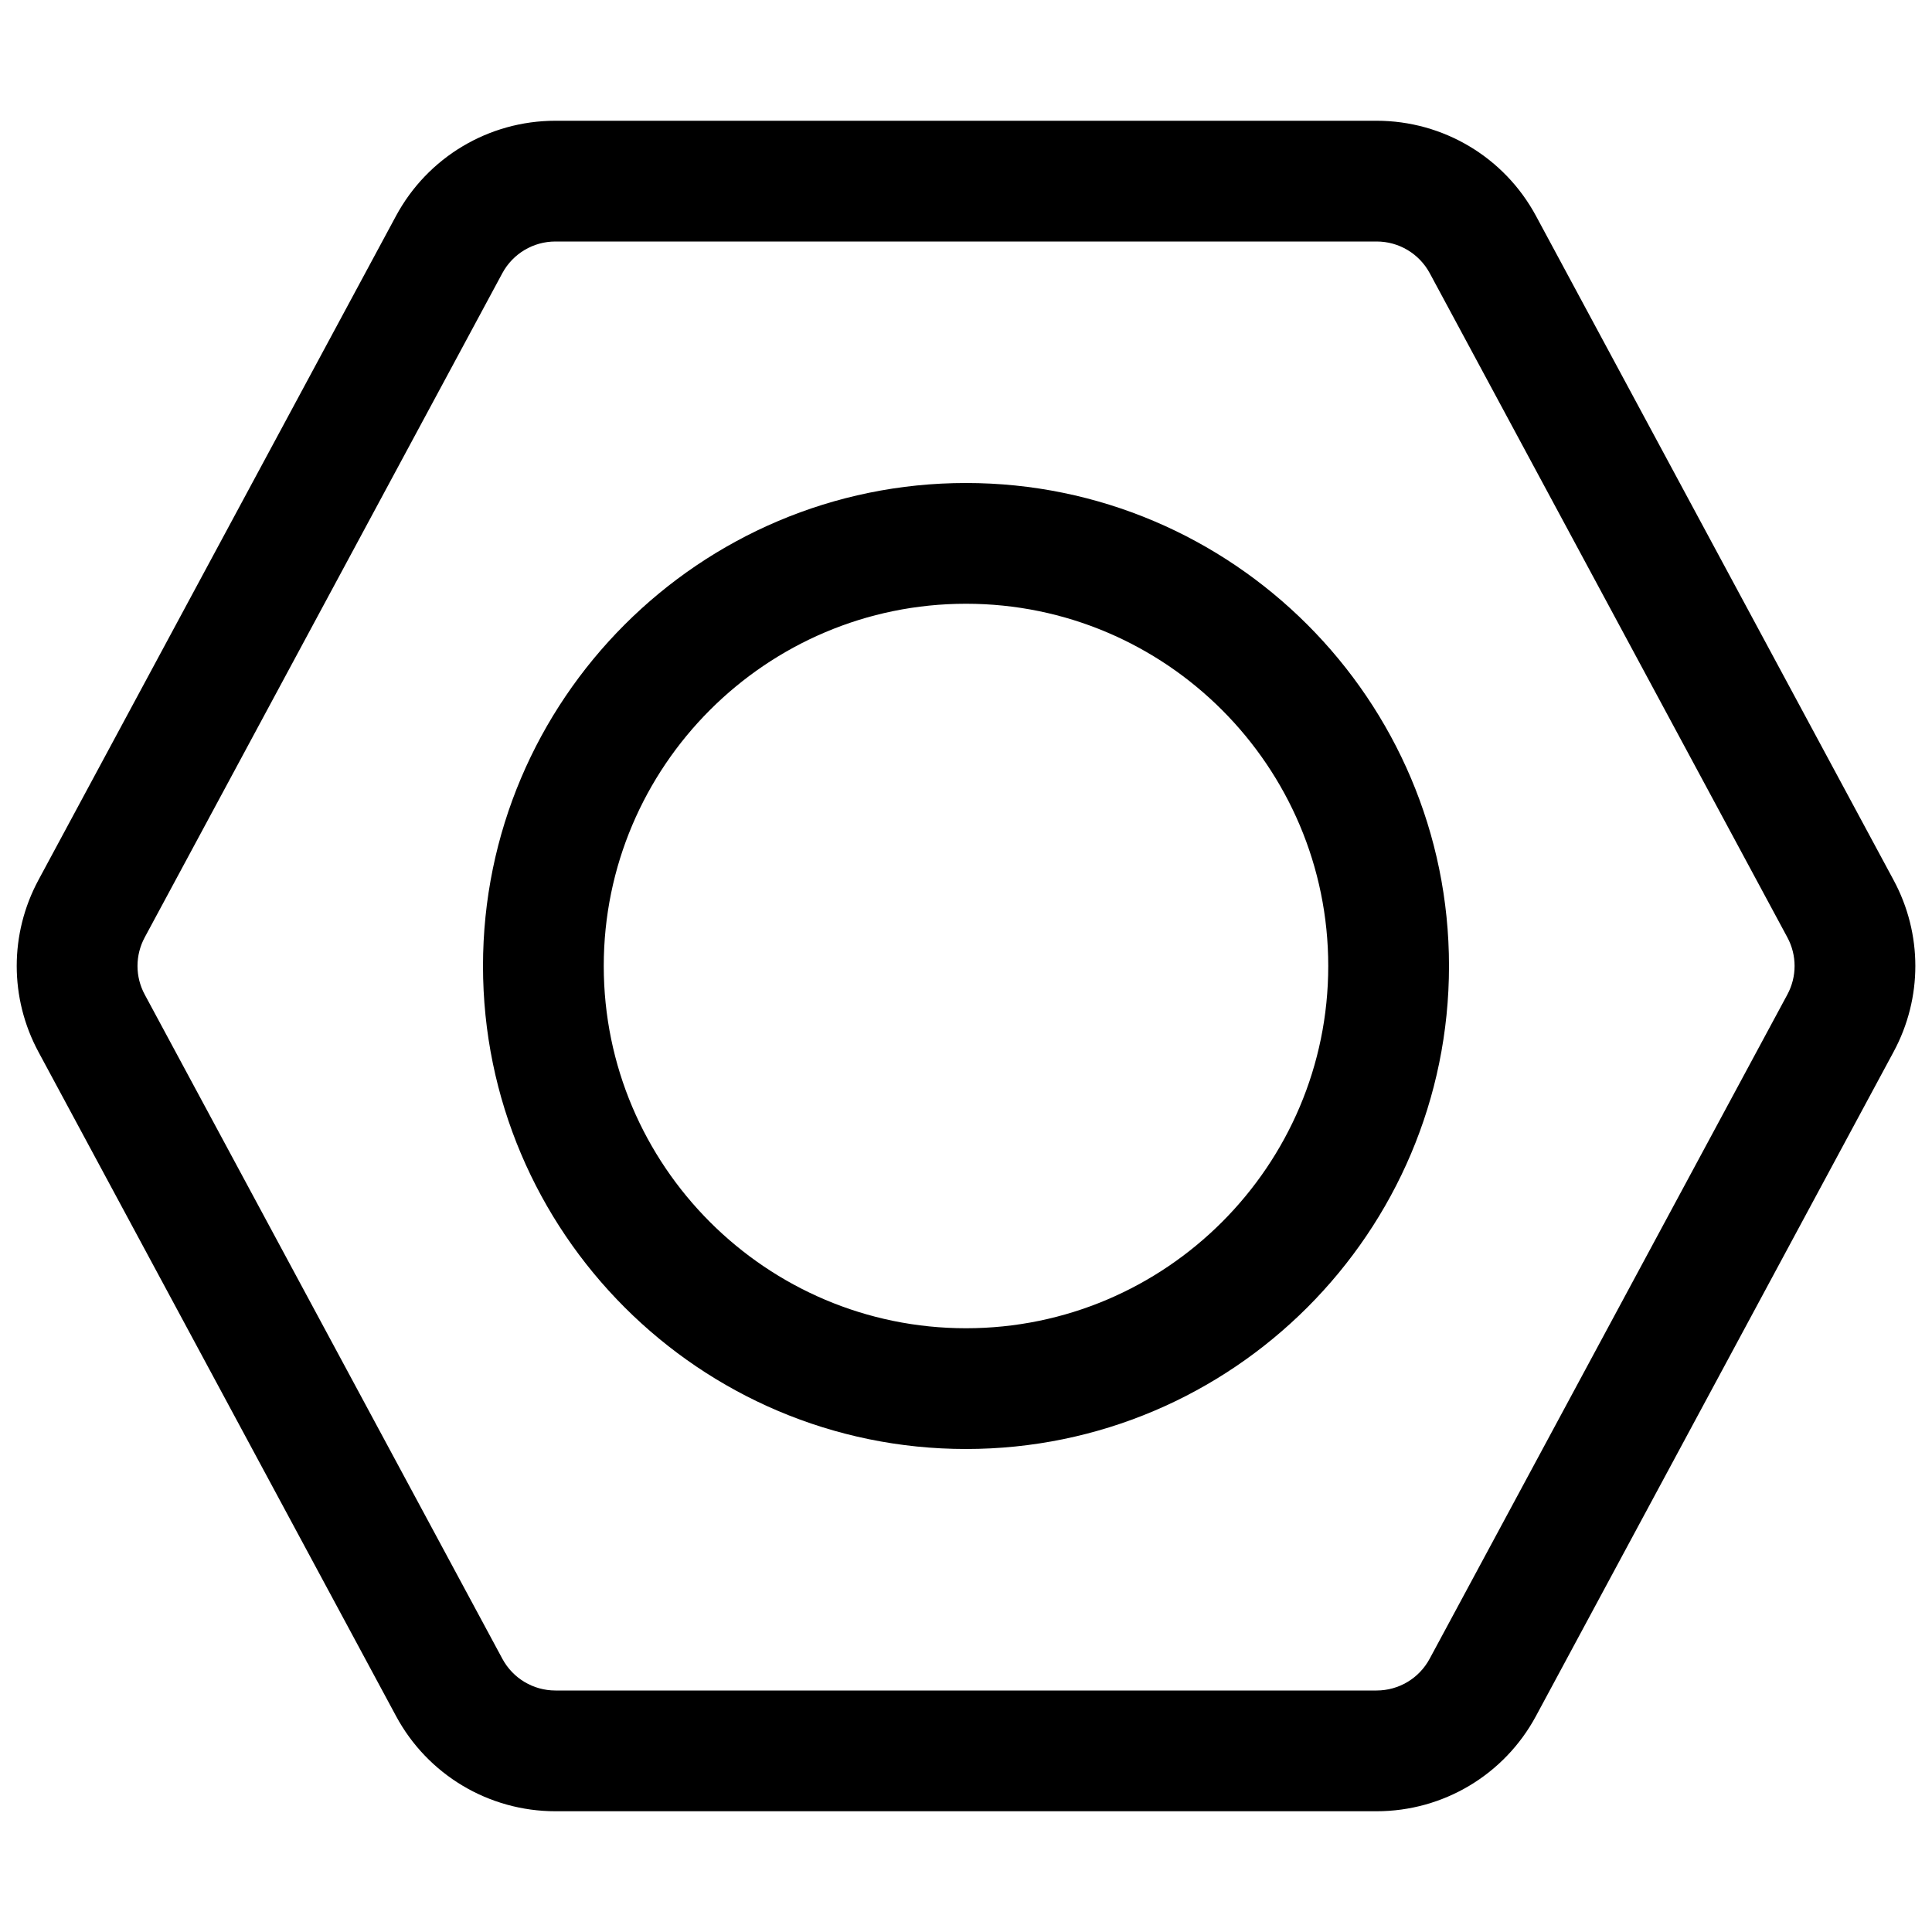 <?xml version="1.0" encoding="utf-8"?>
<!-- Generator: Adobe Illustrator 22.1.0, SVG Export Plug-In . SVG Version: 6.00 Build 0)  -->
<svg version="1.1" id="Layer_1" xmlns="http://www.w3.org/2000/svg" xmlns:xlink="http://www.w3.org/1999/xlink" x="0px" y="0px"
	 viewBox="0 0 24 24" style="enable-background:new 0 0 24 24;" xml:space="preserve">
<title>hardware-nut</title>
<g>
	<path d="M6.9,22.5c-0.829,0-1.589-0.454-1.981-1.184l-4.442-8.25c-0.359-0.668-0.359-1.465,0-2.133l4.442-8.25
		C5.312,1.953,6.071,1.5,6.9,1.5h10.2c0.829,0,1.588,0.453,1.981,1.183l4.442,8.25c0.36,0.668,0.36,1.465,0,2.133l-4.442,8.25
		C18.689,22.046,17.93,22.5,17.1,22.5H6.9z M6.9,3C6.624,3,6.371,3.151,6.24,3.394l-4.442,8.25c-0.12,0.223-0.12,0.489,0,0.711
		l4.442,8.25C6.371,20.849,6.624,21,6.9,21h10.2c0.276,0,0.529-0.151,0.66-0.395l4.443-8.25c0.12-0.223,0.12-0.488,0-0.711
		l-4.442-8.25C17.63,3.151,17.377,3,17.101,3H6.9z"/>
	<path d="M12,18c-3.308,0-6-2.692-6-6s2.692-6,6-6s6,2.692,6,6S15.309,18,12,18z M12,7.5c-2.481,0-4.5,2.019-4.5,4.5
		c0,2.481,2.019,4.5,4.5,4.5c2.481,0,4.5-2.019,4.5-4.5C16.5,9.519,14.481,7.5,12,7.5z"/>
</g>
</svg>
